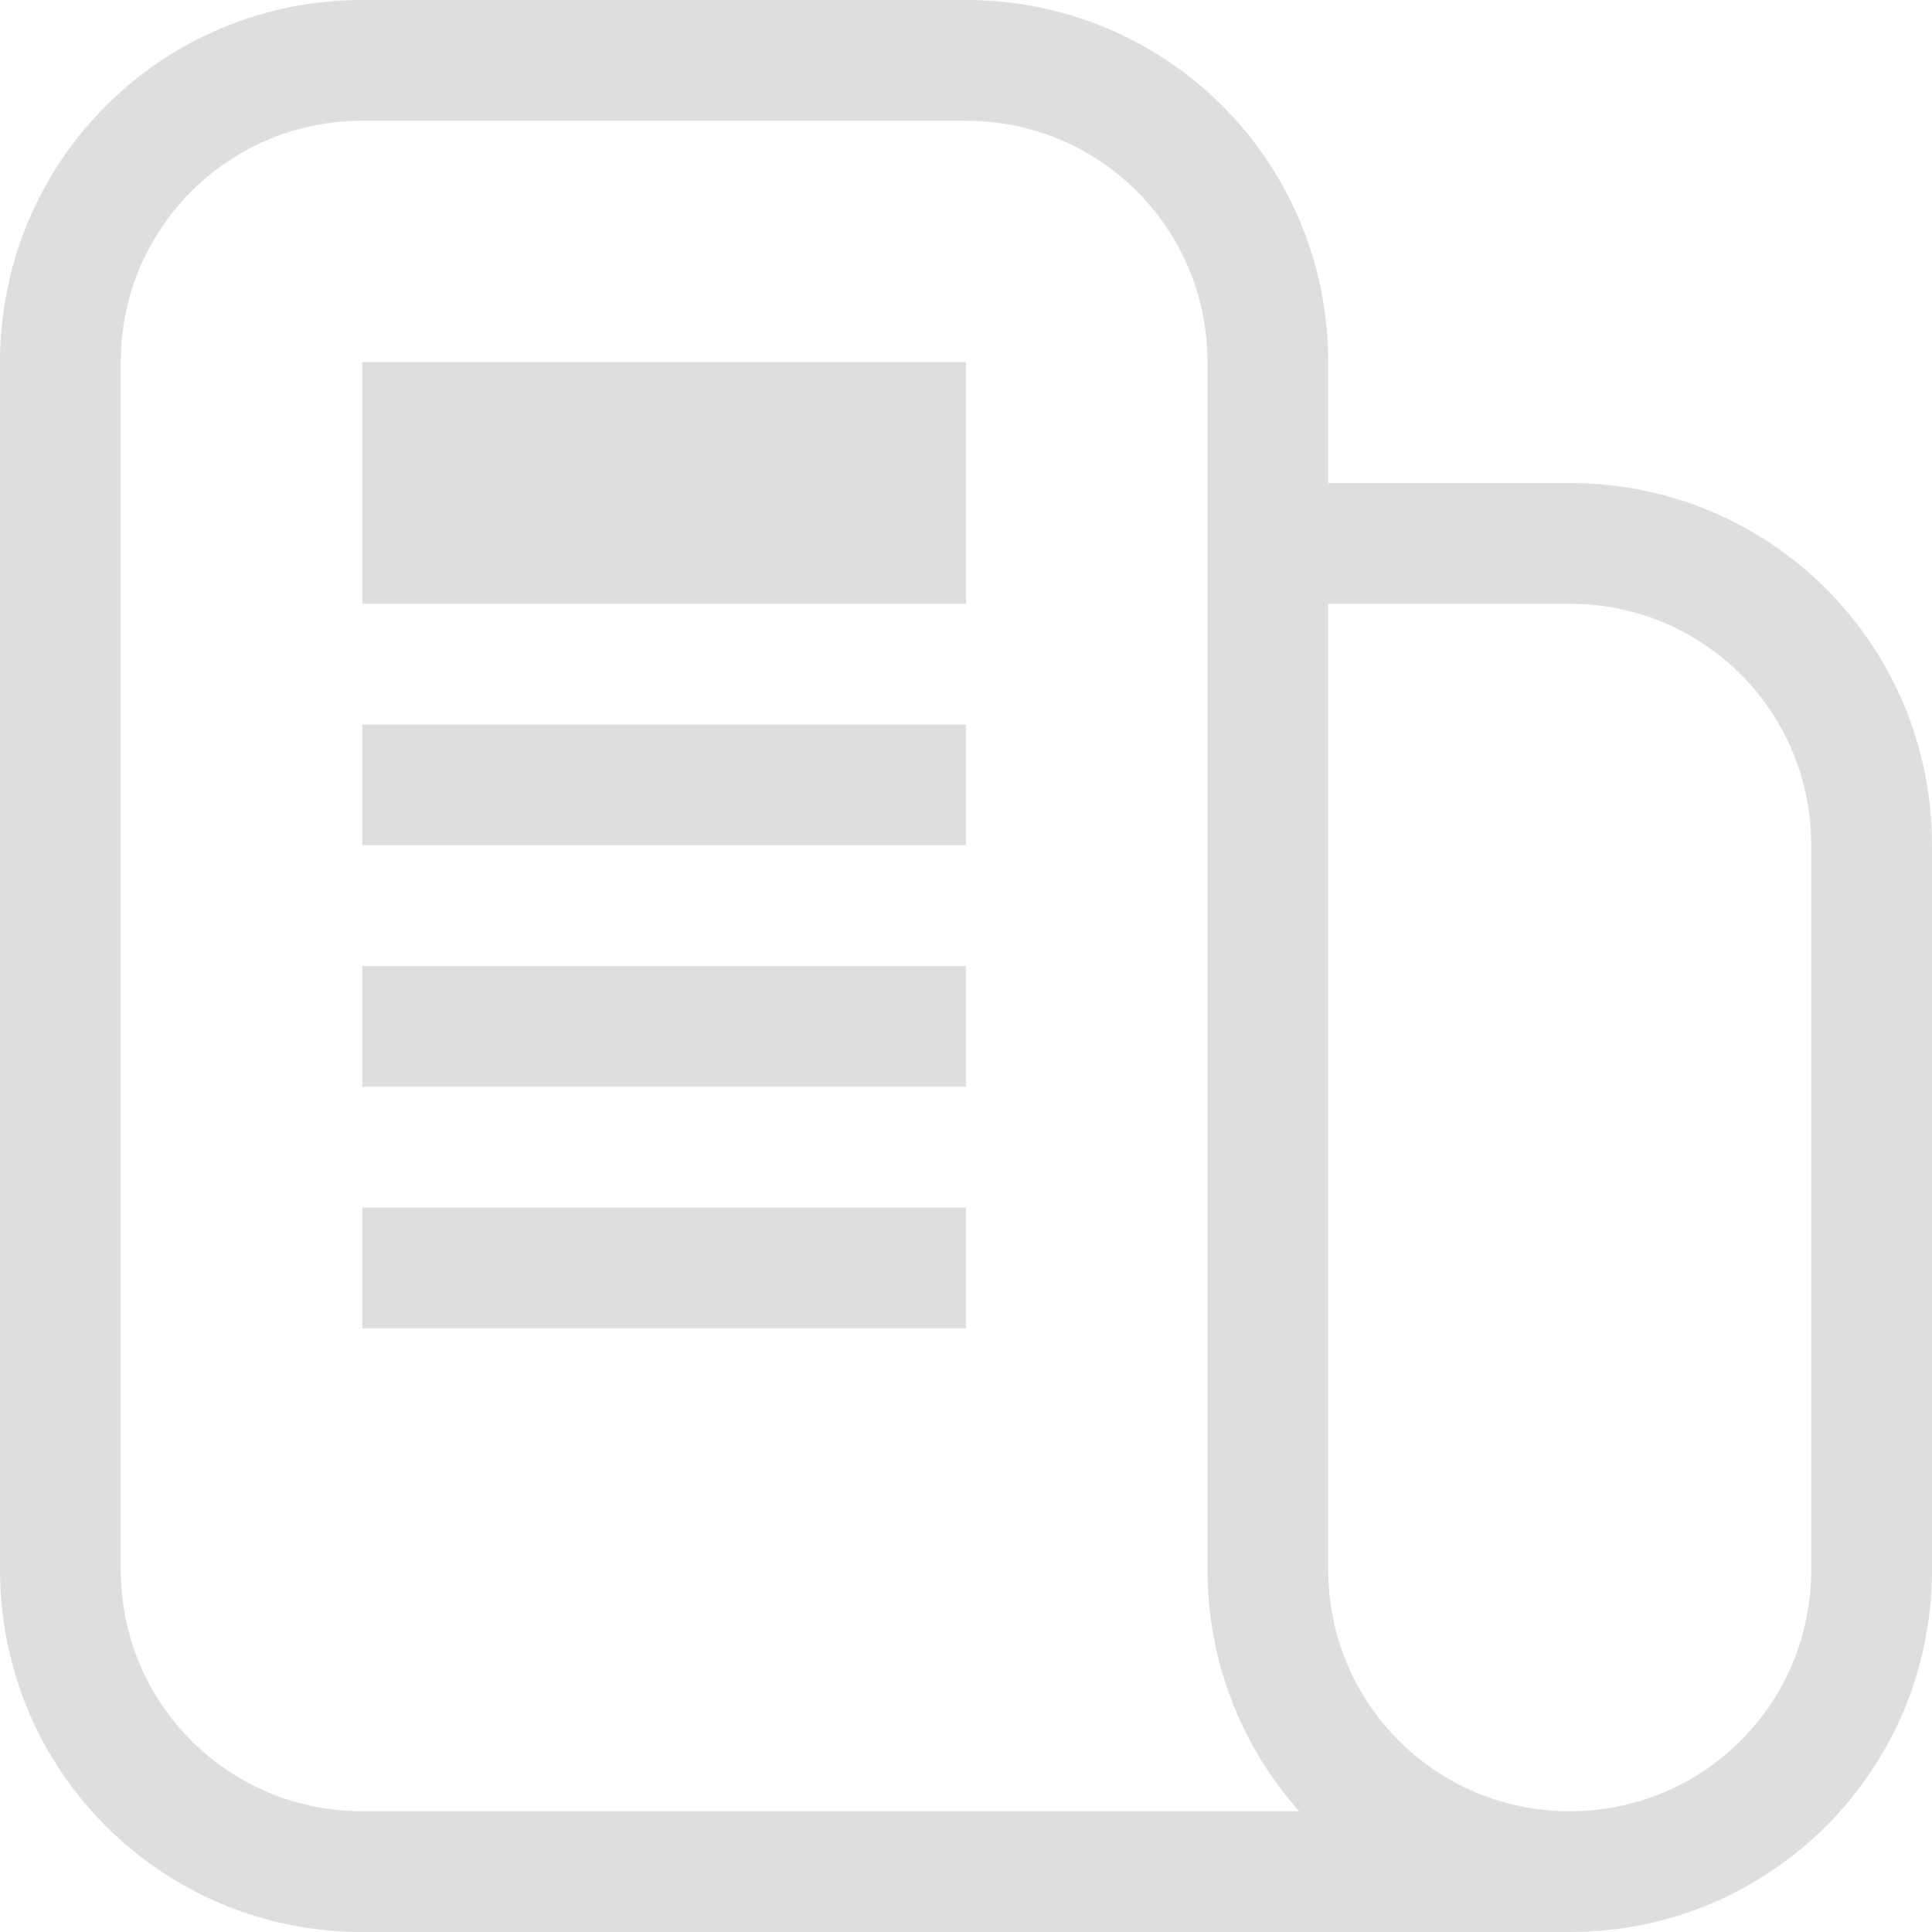 <svg width="16px" height="16px" version="1.1" viewBox="0 0 16 16" xmlns="http://www.w3.org/2000/svg">
 <path transform="translate(-680,-240)" d="m683 240c-1.662 0-3 1.338-3 3v10c0 1.662 1.338 3 3 3h10c1.662 0 3-1.338 3-3v-6c0-1.662-1.338-3-3-3h-2v-1c0-1.662-1.338-3-3-3zm0 1h5c1.108 0 2 0.892 2 2v10c0 0.77 0.287 1.47 0.76 2h-7.76c-1.108 0-2-0.892-2-2v-10c0-1.108 0.892-2 2-2zm0 2v2h5v-2zm8 2h2c1.108 0 2 0.892 2 2v6c0 1.108-0.892 2-2 2s-2-0.892-2-2v-5zm-8 1v1h5v-1zm0 2v1h5v-1zm0 2v1h5v-1z" fill="#dedede"/>
</svg>

